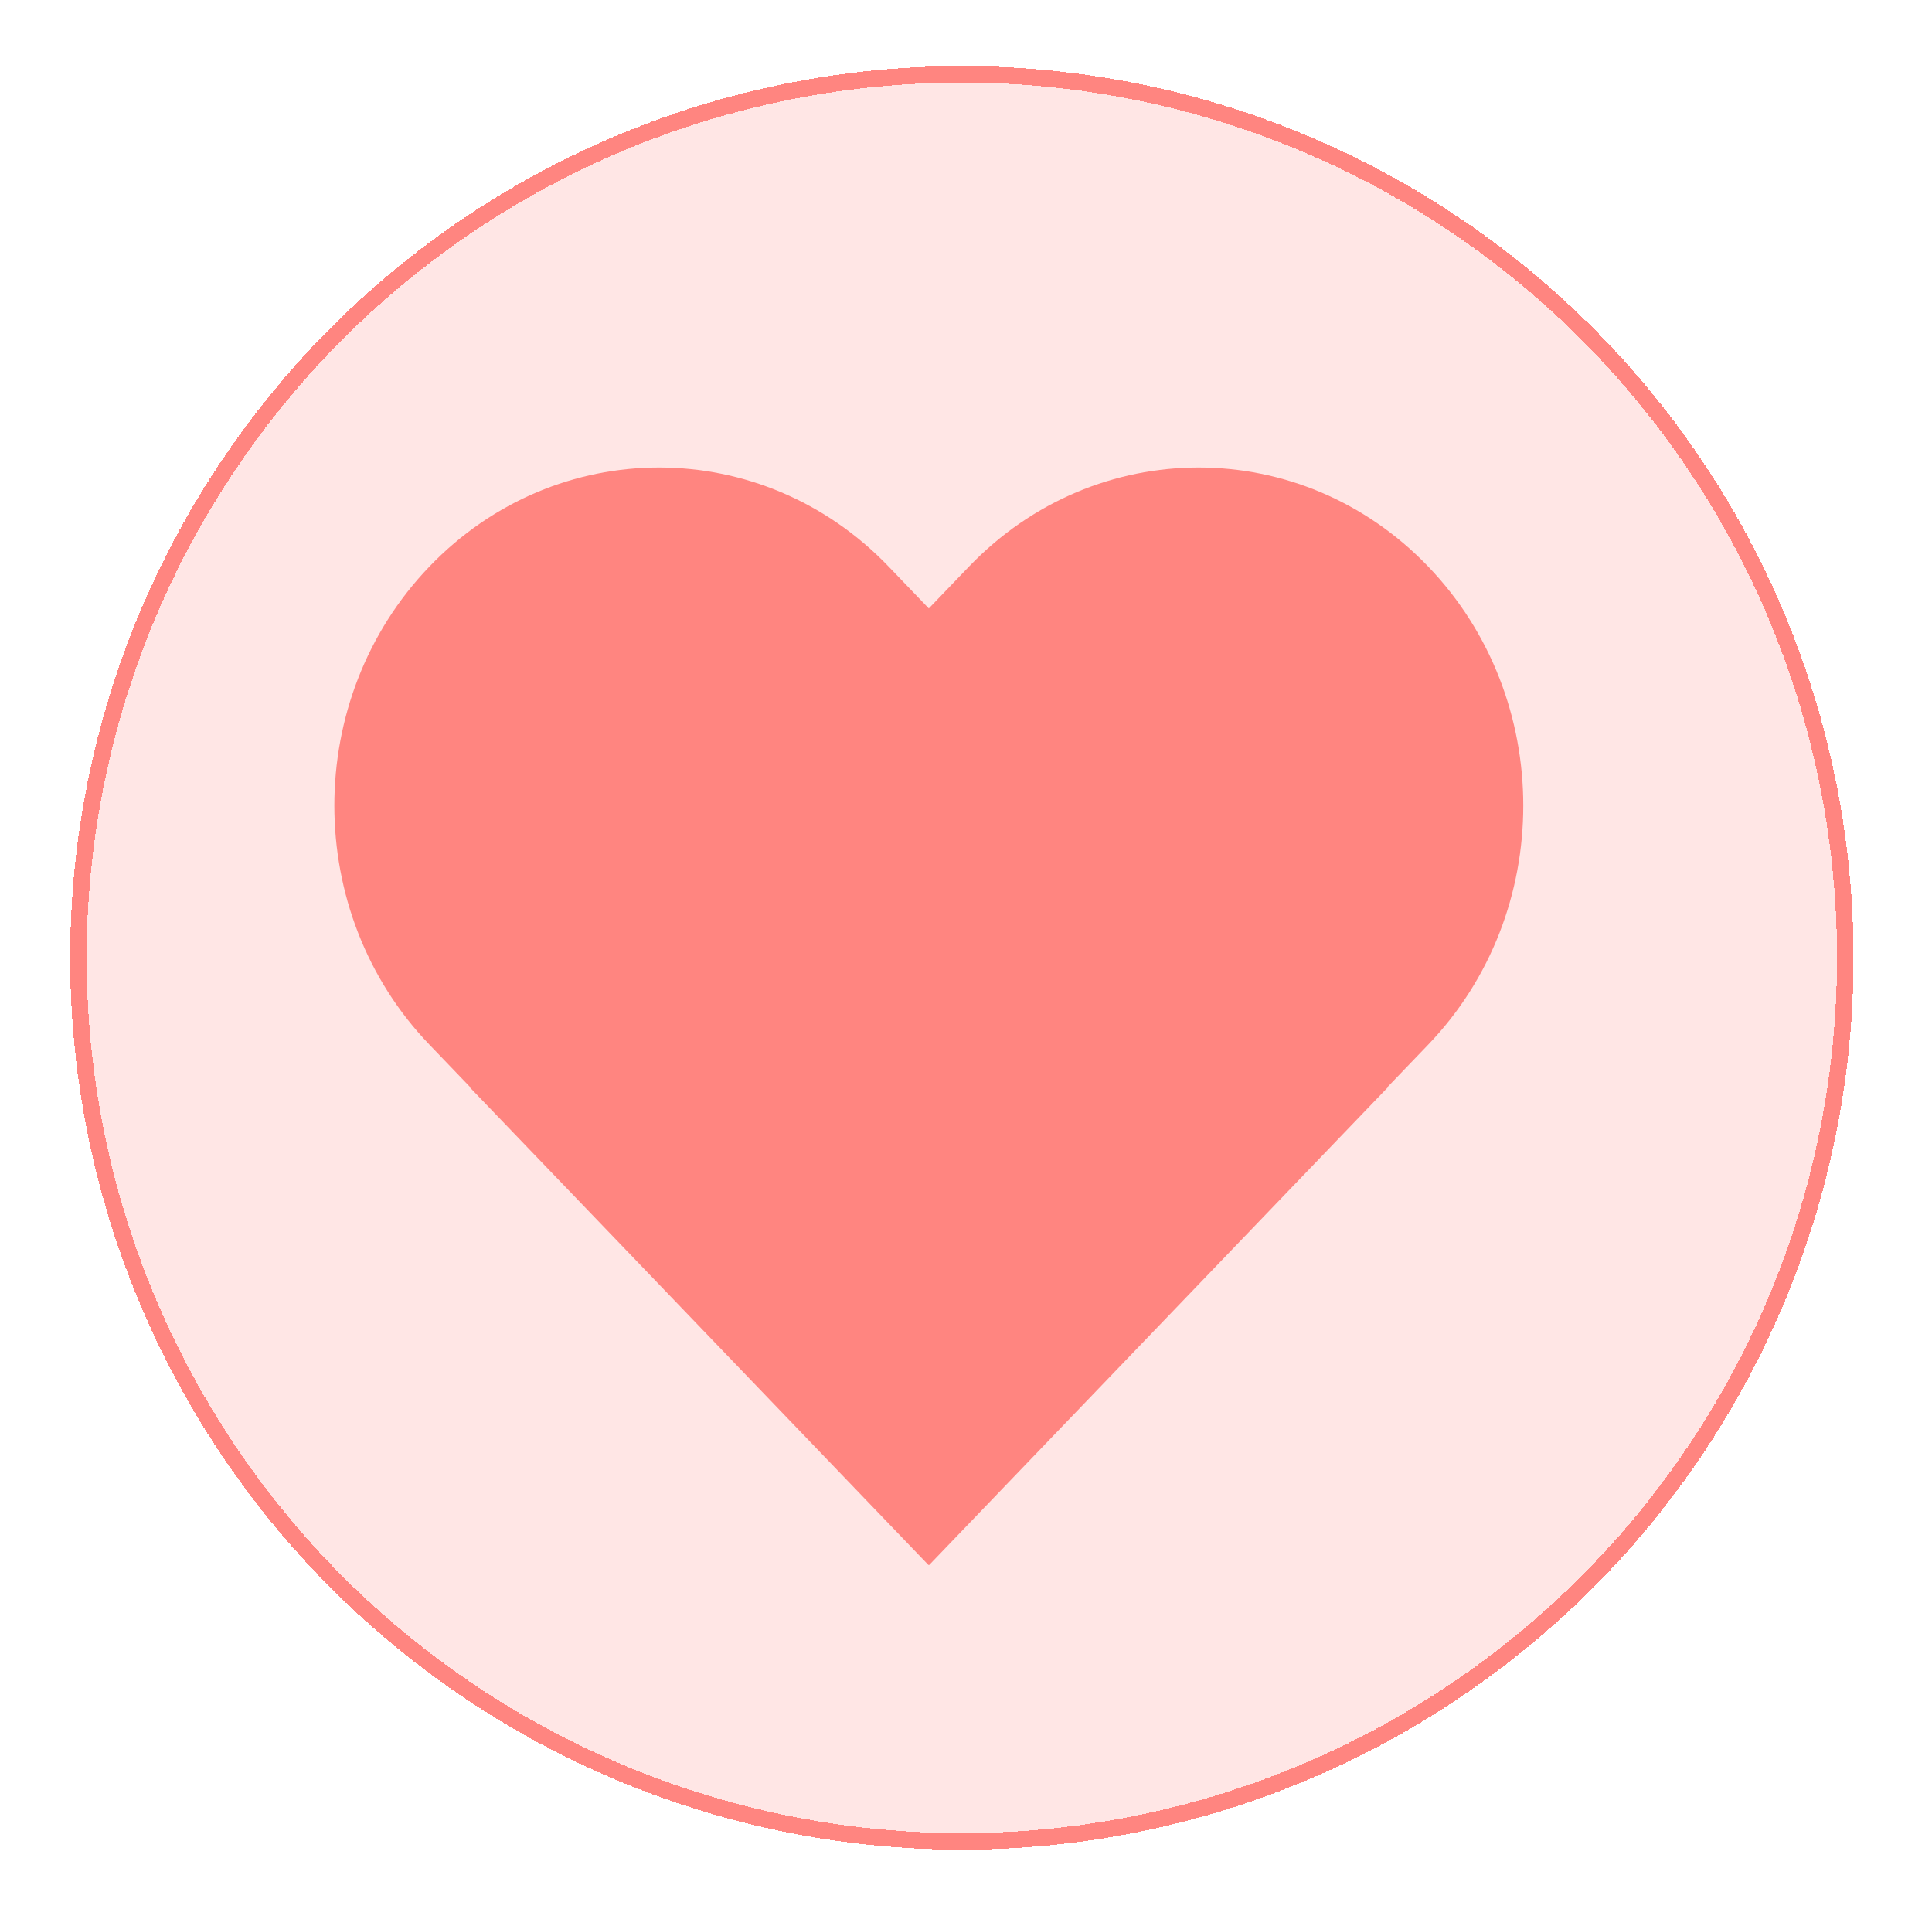 <svg width="117" height="116" viewBox="0 0 117 116" fill="none" xmlns="http://www.w3.org/2000/svg">
<g filter="url(#filter0_di_26_147)">
<circle cx="56.249" cy="56" r="54" fill="#FF8580" fill-opacity="0.2" shape-rendering="crispEdges"/>
<circle cx="56.249" cy="56" r="53.5" stroke="#FF8580" shape-rendering="crispEdges"/>
</g>
<path d="M26.007 34.304C18.328 42.3 18.328 55.264 26.007 63.259L28.443 65.796L28.426 65.814L56.231 94.769L56.248 94.751L56.265 94.769L84.07 65.814L84.053 65.796L86.489 63.259C94.168 55.264 94.168 42.3 86.489 34.304C78.811 26.309 66.362 26.309 58.684 34.304L56.248 36.842L53.812 34.304C46.134 26.309 33.685 26.309 26.007 34.304Z" fill="#FF8580"/>
<defs>
<filter id="filter0_di_26_147" x="0.249" y="0" width="116" height="116" filterUnits="userSpaceOnUse" color-interpolation-filters="sRGB">
<feFlood flood-opacity="0" result="BackgroundImageFix"/>
<feColorMatrix in="SourceAlpha" type="matrix" values="0 0 0 0 0 0 0 0 0 0 0 0 0 0 0 0 0 0 127 0" result="hardAlpha"/>
<feOffset dx="2" dy="2"/>
<feGaussianBlur stdDeviation="2"/>
<feComposite in2="hardAlpha" operator="out"/>
<feColorMatrix type="matrix" values="0 0 0 0 0.239 0 0 0 0 0.231 0 0 0 0 0.341 0 0 0 0.3 0"/>
<feBlend mode="multiply" in2="BackgroundImageFix" result="effect1_dropShadow_26_147"/>
<feBlend mode="normal" in="SourceGraphic" in2="effect1_dropShadow_26_147" result="shape"/>
<feColorMatrix in="SourceAlpha" type="matrix" values="0 0 0 0 0 0 0 0 0 0 0 0 0 0 0 0 0 0 127 0" result="hardAlpha"/>
<feMorphology radius="2" operator="erode" in="SourceAlpha" result="effect2_innerShadow_26_147"/>
<feOffset/>
<feGaussianBlur stdDeviation="2"/>
<feComposite in2="hardAlpha" operator="arithmetic" k2="-1" k3="1"/>
<feColorMatrix type="matrix" values="0 0 0 0 1 0 0 0 0 0.392 0 0 0 0 0.447 0 0 0 0.2 0"/>
<feBlend mode="overlay" in2="shape" result="effect2_innerShadow_26_147"/>
</filter>
</defs>
</svg>
